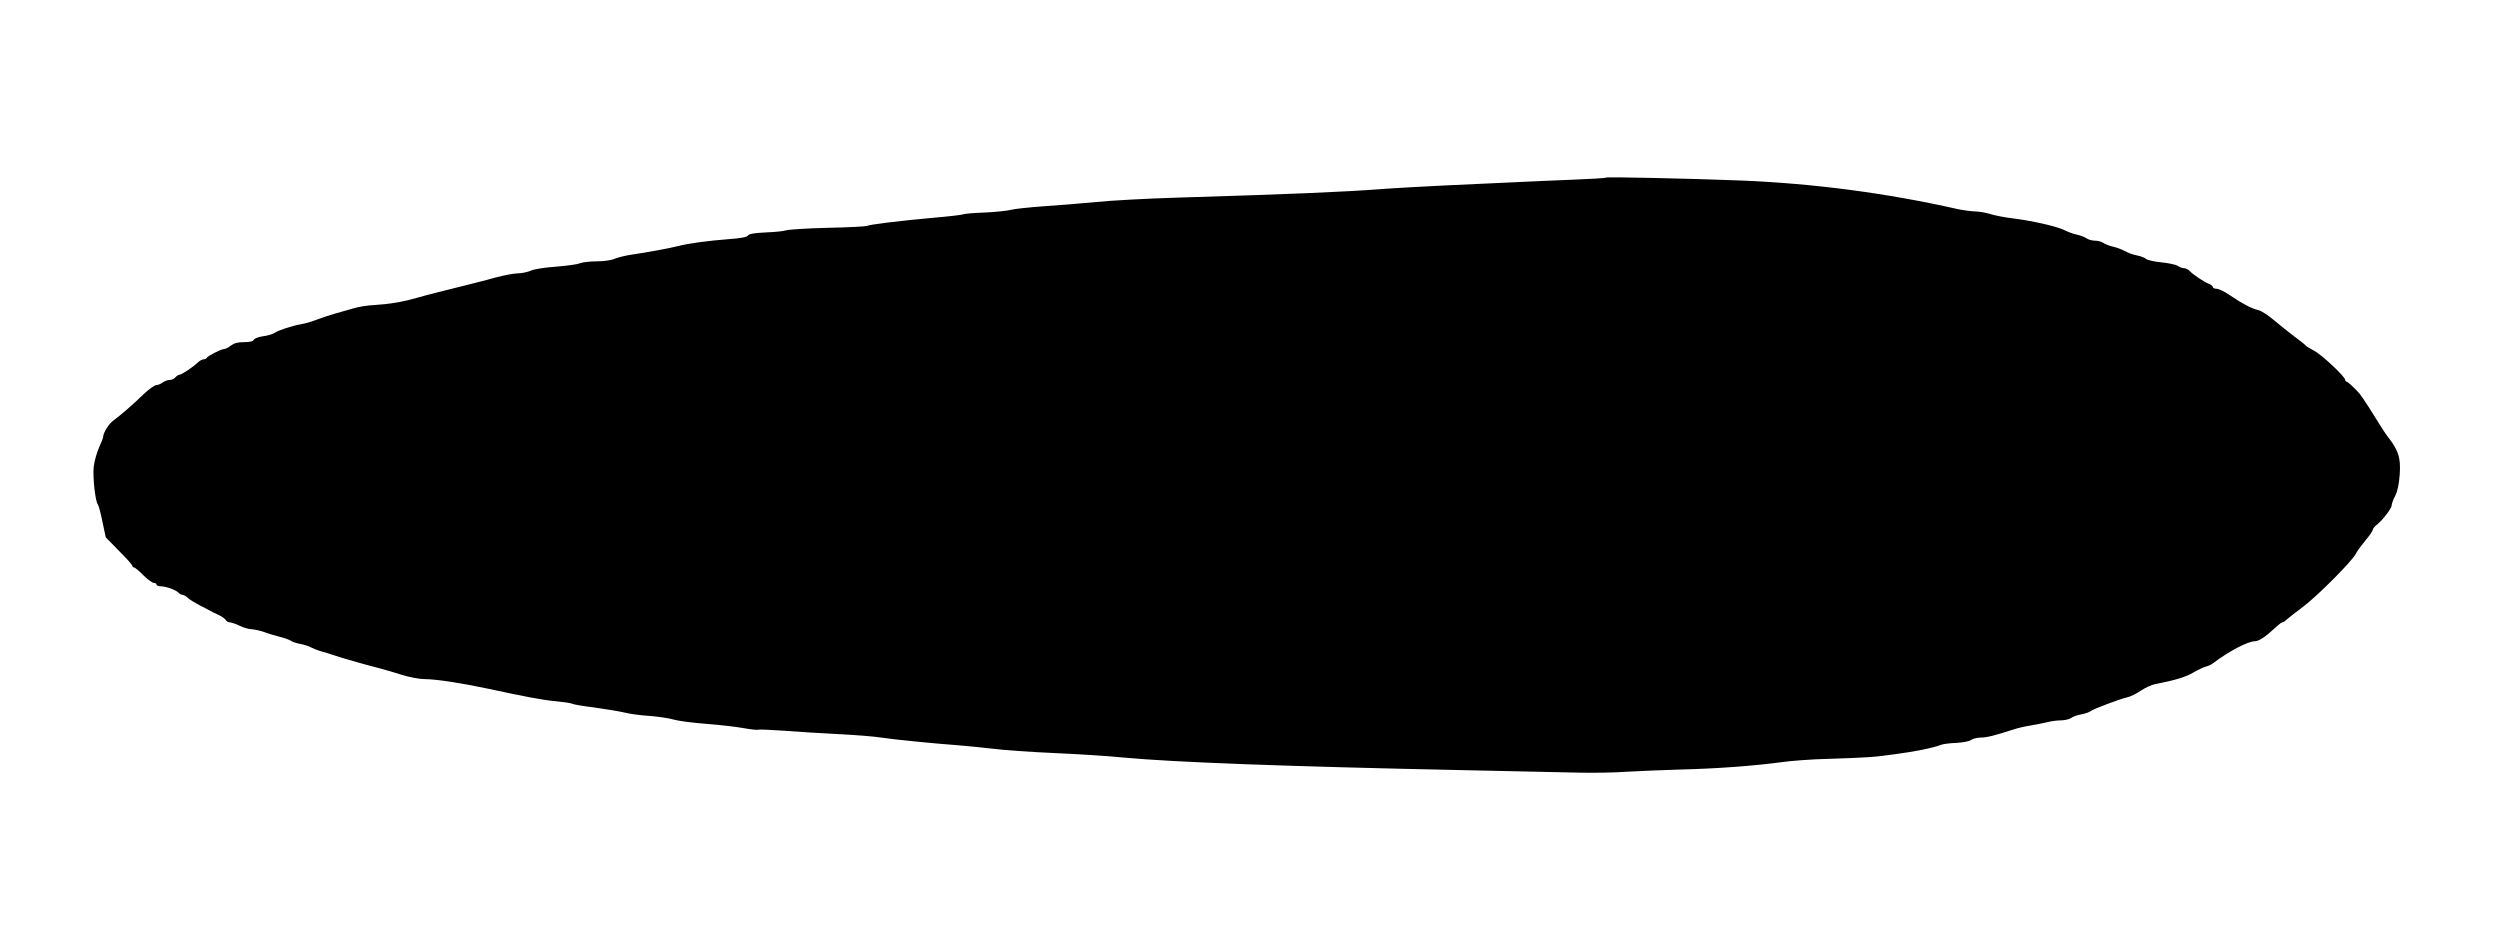 <?xml version="1.0" standalone="no"?>
<!DOCTYPE svg PUBLIC "-//W3C//DTD SVG 20010904//EN"
 "http://www.w3.org/TR/2001/REC-SVG-20010904/DTD/svg10.dtd">
<svg version="1.0" xmlns="http://www.w3.org/2000/svg"
 width="1454pt" height="545pt" viewBox="0 0 1454 545"
 preserveAspectRatio="xMidYMid meet">

<g transform="translate(0,545) scale(0.1,-0.1)"
fill="#000000" stroke="none">
<path d="M9340 4417 c-3 -3 -88 -8 -190 -12 -102 -4 -266 -11 -365 -16 -99 -5
-274 -13 -390 -18 -115 -6 -273 -14 -350 -20 -240 -18 -528 -30 -1215 -51
-162 -5 -367 -16 -455 -25 -88 -8 -227 -20 -309 -25 -82 -6 -166 -15 -185 -20
-20 -6 -88 -13 -151 -16 -63 -2 -122 -7 -130 -11 -8 -3 -82 -12 -165 -19 -201
-18 -380 -40 -393 -48 -6 -3 -109 -9 -229 -11 -120 -3 -229 -10 -243 -15 -14
-5 -67 -10 -118 -12 -64 -3 -96 -8 -102 -18 -5 -9 -43 -16 -112 -21 -119 -9
-236 -25 -293 -40 -51 -13 -181 -37 -265 -49 -36 -5 -82 -16 -102 -24 -22 -10
-66 -16 -107 -16 -38 0 -82 -5 -98 -11 -15 -7 -77 -15 -138 -20 -61 -4 -127
-14 -147 -23 -21 -9 -55 -16 -77 -16 -21 0 -81 -11 -132 -25 -52 -14 -119 -32
-149 -39 -189 -47 -242 -60 -300 -77 -84 -24 -156 -37 -251 -43 -42 -2 -98
-11 -125 -20 -27 -8 -76 -22 -109 -31 -33 -10 -80 -25 -105 -35 -25 -10 -63
-21 -85 -25 -55 -9 -136 -36 -160 -52 -10 -7 -41 -16 -67 -19 -26 -4 -49 -13
-52 -20 -4 -9 -22 -14 -57 -14 -36 0 -58 -6 -76 -20 -14 -11 -32 -20 -39 -20
-17 0 -98 -41 -102 -52 -2 -4 -10 -8 -18 -8 -8 0 -22 -8 -32 -17 -26 -26 -96
-73 -109 -73 -6 0 -16 -7 -23 -15 -7 -8 -22 -15 -34 -15 -11 0 -30 -7 -40 -15
-11 -8 -28 -15 -37 -15 -10 0 -43 -24 -73 -52 -69 -67 -136 -124 -174 -152
-28 -19 -62 -73 -62 -97 0 -6 -11 -34 -24 -62 -13 -29 -27 -79 -31 -112 -6
-62 9 -200 24 -219 5 -6 17 -51 27 -101 l19 -90 77 -79 c43 -43 78 -82 78 -87
0 -5 4 -9 9 -9 5 0 30 -20 54 -45 25 -25 53 -45 61 -45 9 0 16 -4 16 -10 0 -5
11 -10 24 -10 30 0 87 -20 104 -37 7 -7 18 -13 25 -13 6 0 20 -8 31 -19 12
-10 41 -28 66 -41 25 -12 52 -27 60 -31 8 -5 31 -17 50 -25 19 -9 39 -22 43
-30 4 -8 16 -14 25 -14 9 -1 35 -9 57 -20 22 -11 54 -20 70 -20 17 -1 48 -8
70 -16 22 -8 64 -21 92 -28 29 -7 58 -18 65 -23 7 -6 31 -14 53 -18 22 -4 51
-13 65 -21 14 -7 41 -18 60 -23 19 -5 49 -14 65 -20 40 -14 185 -56 265 -76
36 -9 99 -28 140 -41 43 -13 99 -24 130 -24 64 0 209 -22 365 -55 228 -49 322
-67 400 -74 44 -4 85 -10 92 -14 6 -4 64 -14 129 -22 66 -9 144 -22 174 -29
30 -8 96 -17 147 -20 50 -4 113 -13 140 -21 26 -8 111 -19 188 -25 77 -6 176
-17 219 -25 44 -8 83 -12 87 -9 4 2 70 -1 146 -6 76 -6 220 -15 321 -20 100
-5 211 -14 246 -20 71 -11 312 -35 451 -45 50 -4 140 -13 200 -20 61 -8 220
-19 355 -25 135 -6 315 -17 401 -26 303 -28 943 -52 1999 -74 278 -6 571 -12
652 -14 82 -2 205 0 275 5 71 4 211 10 313 13 213 5 427 21 585 42 61 9 184
18 275 20 234 8 261 9 390 27 116 15 224 37 270 55 14 5 54 10 89 11 36 2 74
9 85 17 11 8 37 14 57 14 35 0 85 13 189 47 25 8 70 19 100 23 30 5 73 14 95
19 22 6 58 11 80 11 22 0 50 6 61 14 11 8 38 18 60 21 21 4 46 13 54 19 16 13
168 70 215 81 16 3 50 20 75 37 25 17 63 35 85 39 114 22 178 41 221 67 27 16
60 31 74 35 14 3 34 13 45 22 83 64 199 125 238 125 24 0 61 24 118 77 19 18
38 33 43 33 5 0 16 7 25 16 9 8 52 42 96 75 85 64 283 263 306 307 7 15 33 50
56 78 24 28 43 56 43 62 0 6 10 19 23 29 35 28 87 96 87 113 0 9 9 34 20 55
14 26 23 70 27 126 6 95 -6 136 -65 213 -15 19 -38 54 -52 77 -29 48 -99 158
-115 177 -20 25 -70 72 -77 72 -5 0 -8 5 -8 10 0 19 -139 149 -183 171 -23 12
-44 25 -47 29 -3 5 -32 28 -65 52 -33 25 -87 68 -120 96 -33 28 -73 54 -90 58
-38 8 -96 39 -165 86 -30 21 -65 38 -77 38 -13 0 -23 5 -23 10 0 6 -10 14 -23
19 -28 11 -89 51 -112 75 -9 9 -24 16 -33 16 -10 0 -26 6 -37 14 -11 7 -54 16
-95 20 -41 4 -82 13 -90 21 -8 7 -31 15 -50 19 -20 3 -51 14 -70 25 -19 10
-51 22 -70 26 -19 4 -44 14 -55 21 -11 8 -33 14 -50 14 -17 0 -39 6 -50 14
-11 7 -36 17 -55 21 -19 4 -51 15 -70 25 -45 23 -191 56 -305 70 -49 6 -109
18 -133 26 -23 7 -62 14 -85 14 -23 1 -69 7 -102 14 -412 93 -838 149 -1260
166 -308 12 -779 22 -785 17z"/>
</g>
</svg>
